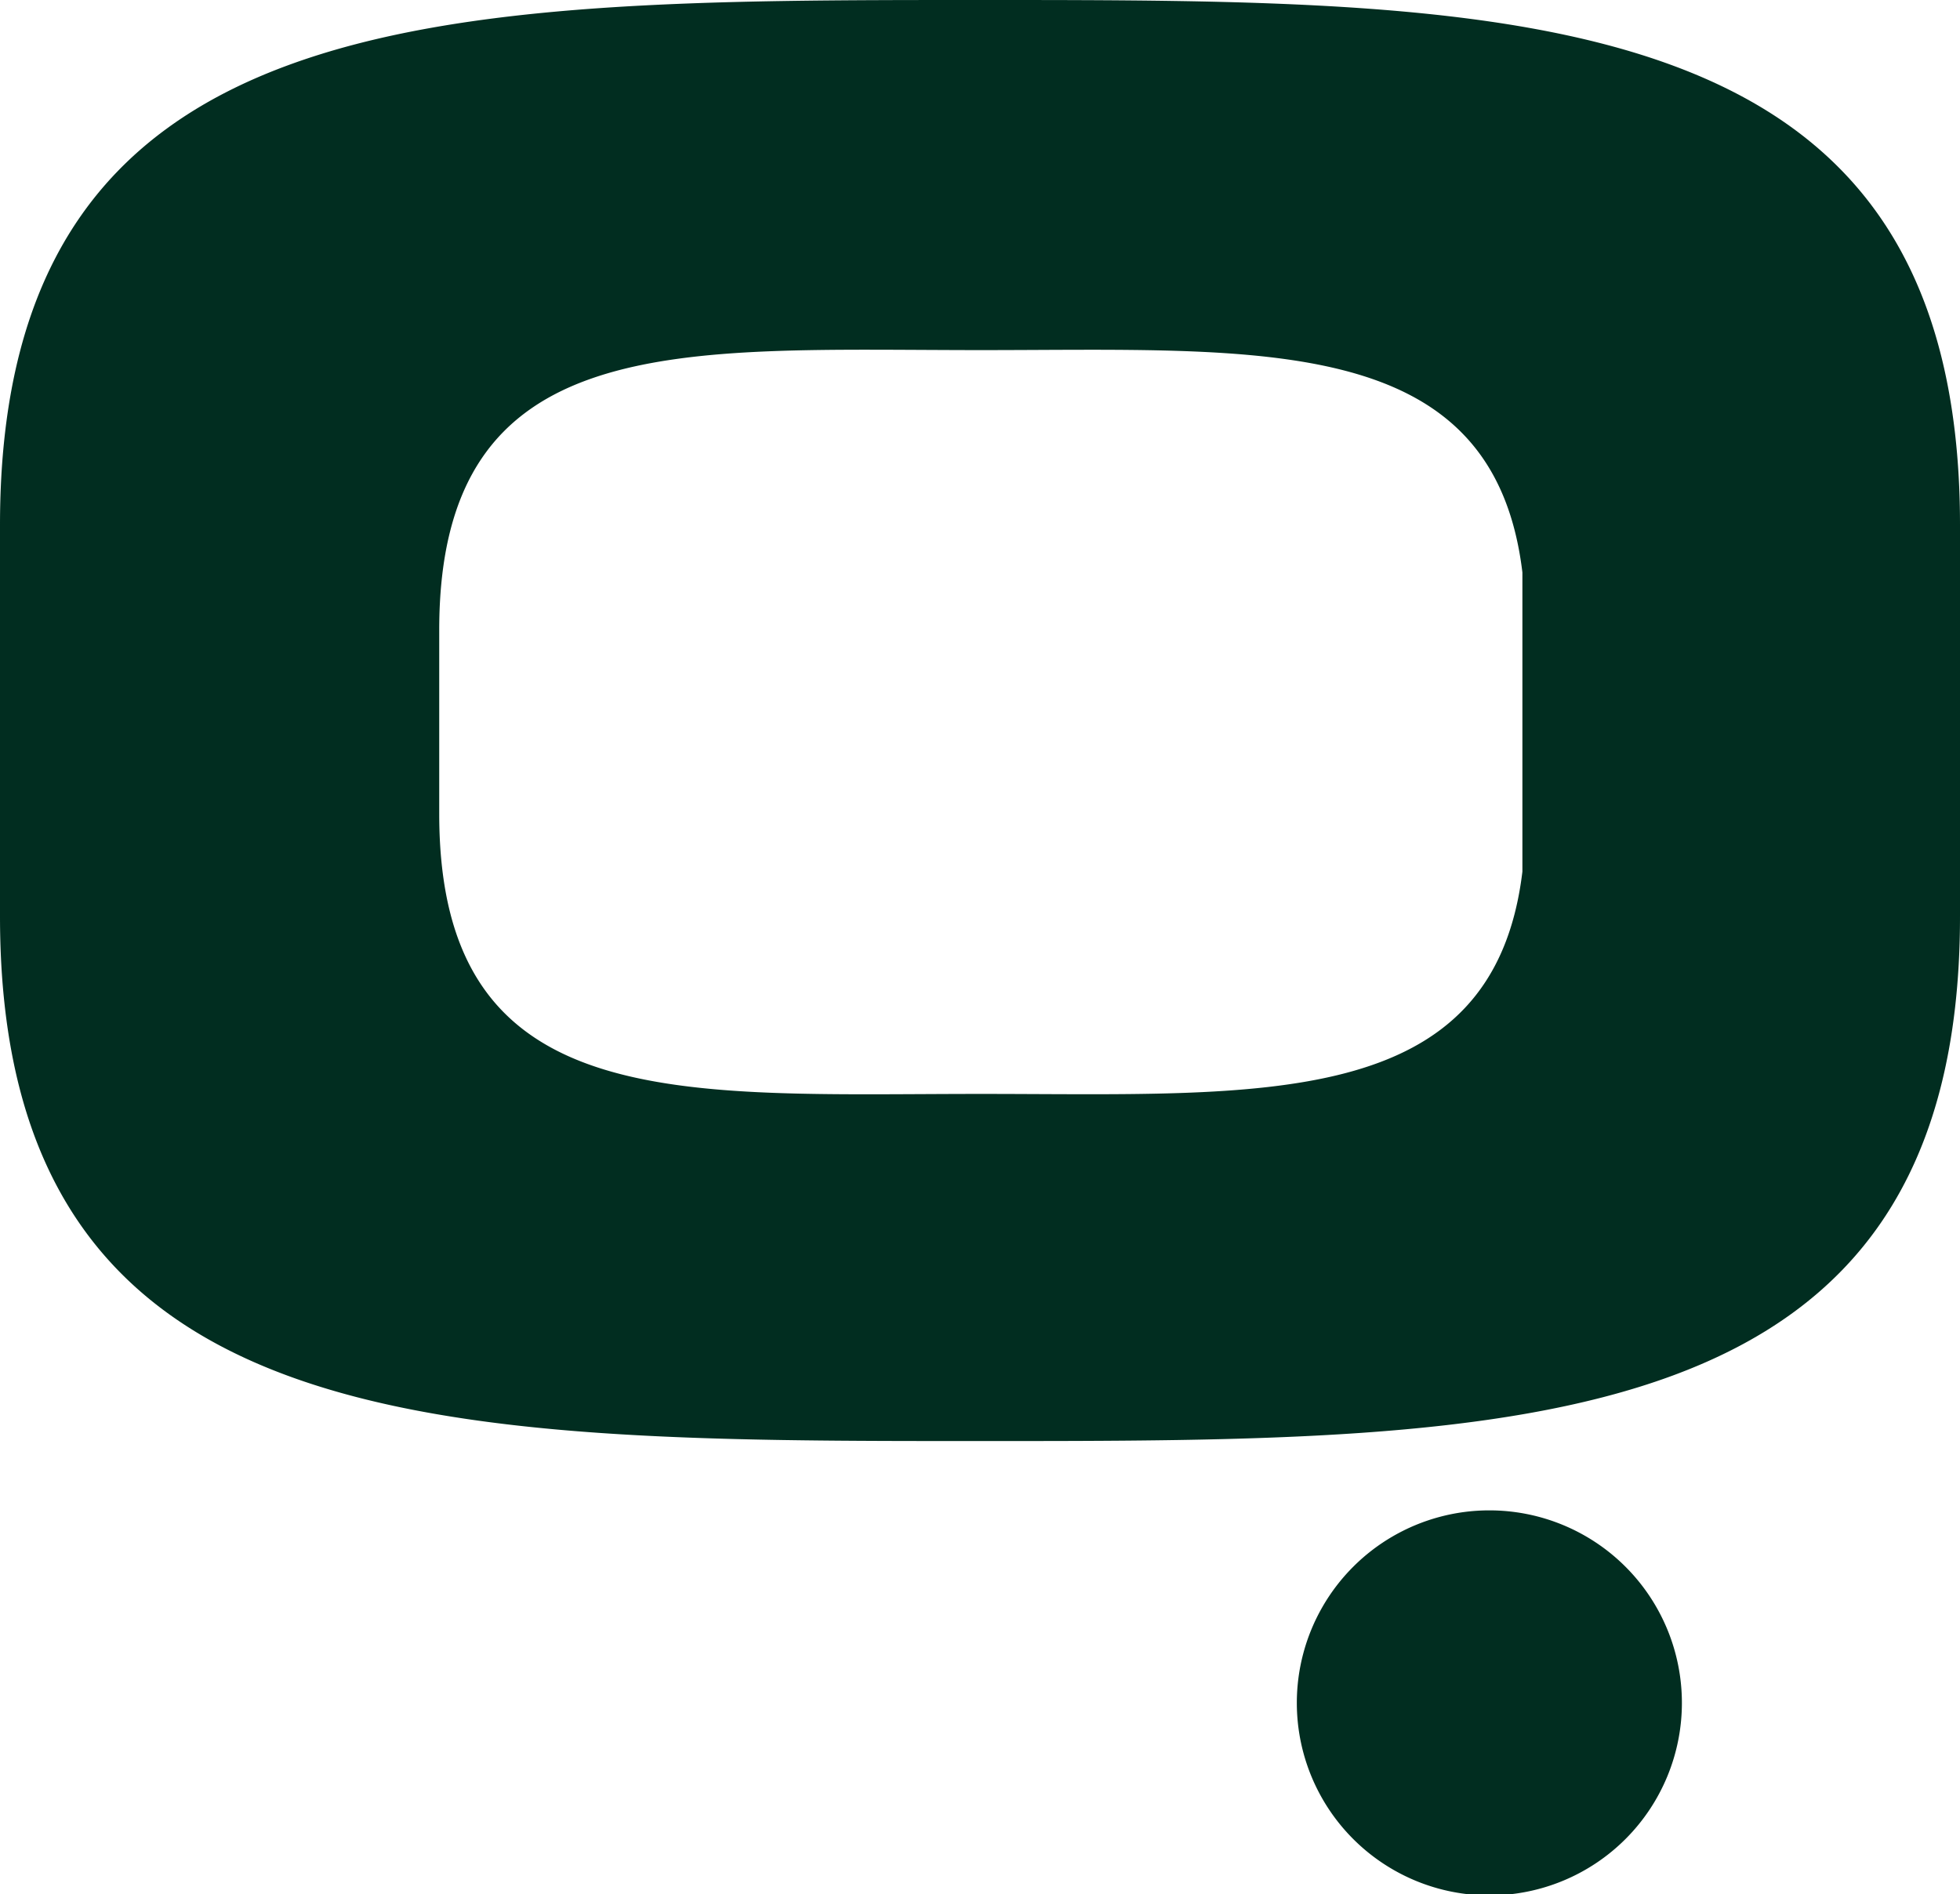 <svg xmlns="http://www.w3.org/2000/svg" viewBox="0 0 72.38 69.95"><defs><style>.cls-1{fill:#012d20;fill-rule:evenodd;}</style></defs><title>Asset 2</title><g id="Layer_2" data-name="Layer 2"><g id="Layer_1-2" data-name="Layer 1"><path class="cls-1" d="M55,70a7.11,7.11,0,0,0,0-14.22A7.11,7.11,0,1,0,55,70Zm1.22-48.81v11c-1.07,8.89-9.66,8.21-20,8.21-11.1,0-20,.83-20-10.34V23.27c0-11.18,8.89-10.34,20-10.34,10.34,0,18.93-.69,20,8.21ZM36.19,0C16.2,0,0,0,0,19.39V33.84C0,53.22,16.2,53.22,36.19,53.22s36.19,0,36.19-19.38V19.39C72.38,0,56.19,0,36.19,0Z"/></g></g></svg>